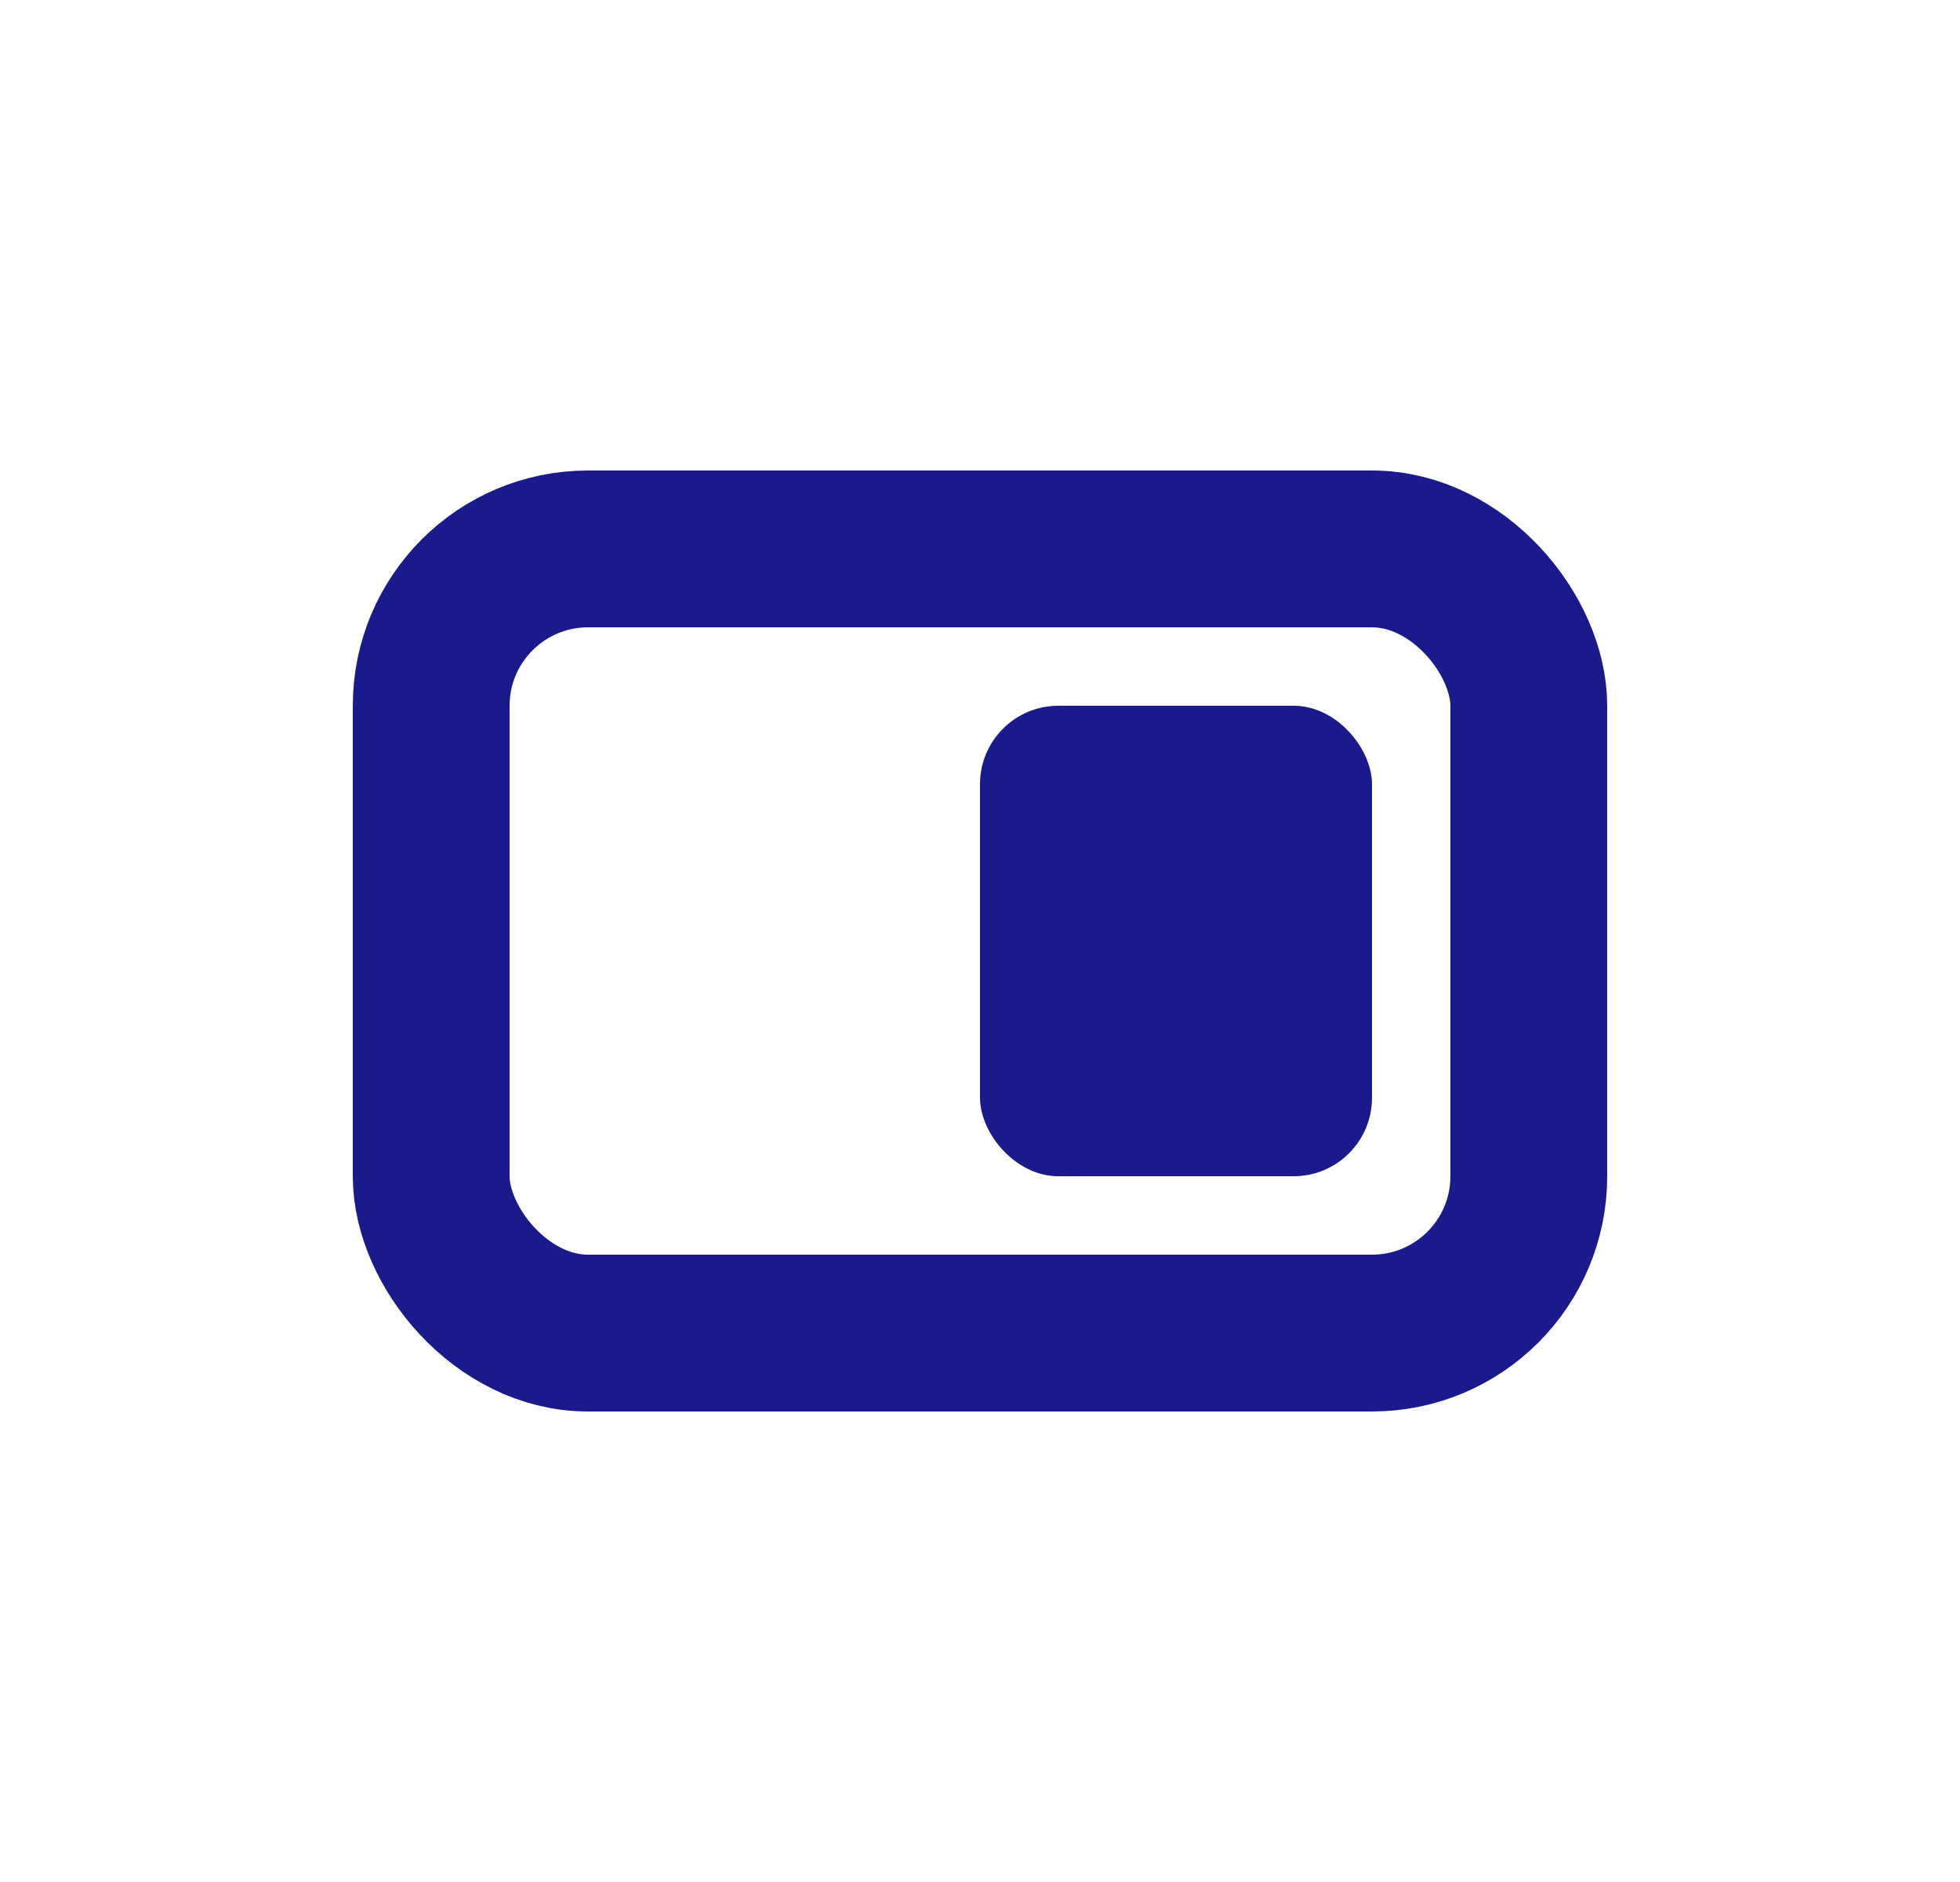 <svg width="25" height="24" viewBox="0 0 25 24" fill="none" xmlns="http://www.w3.org/2000/svg">
<rect x="5.5" y="7" width="14" height="10" rx="2" stroke="#1A1A8D" stroke-width="2"/>
<rect x="12.5" y="9" width="5" height="6" rx="1" fill="#1A1A8D"/>
</svg>
